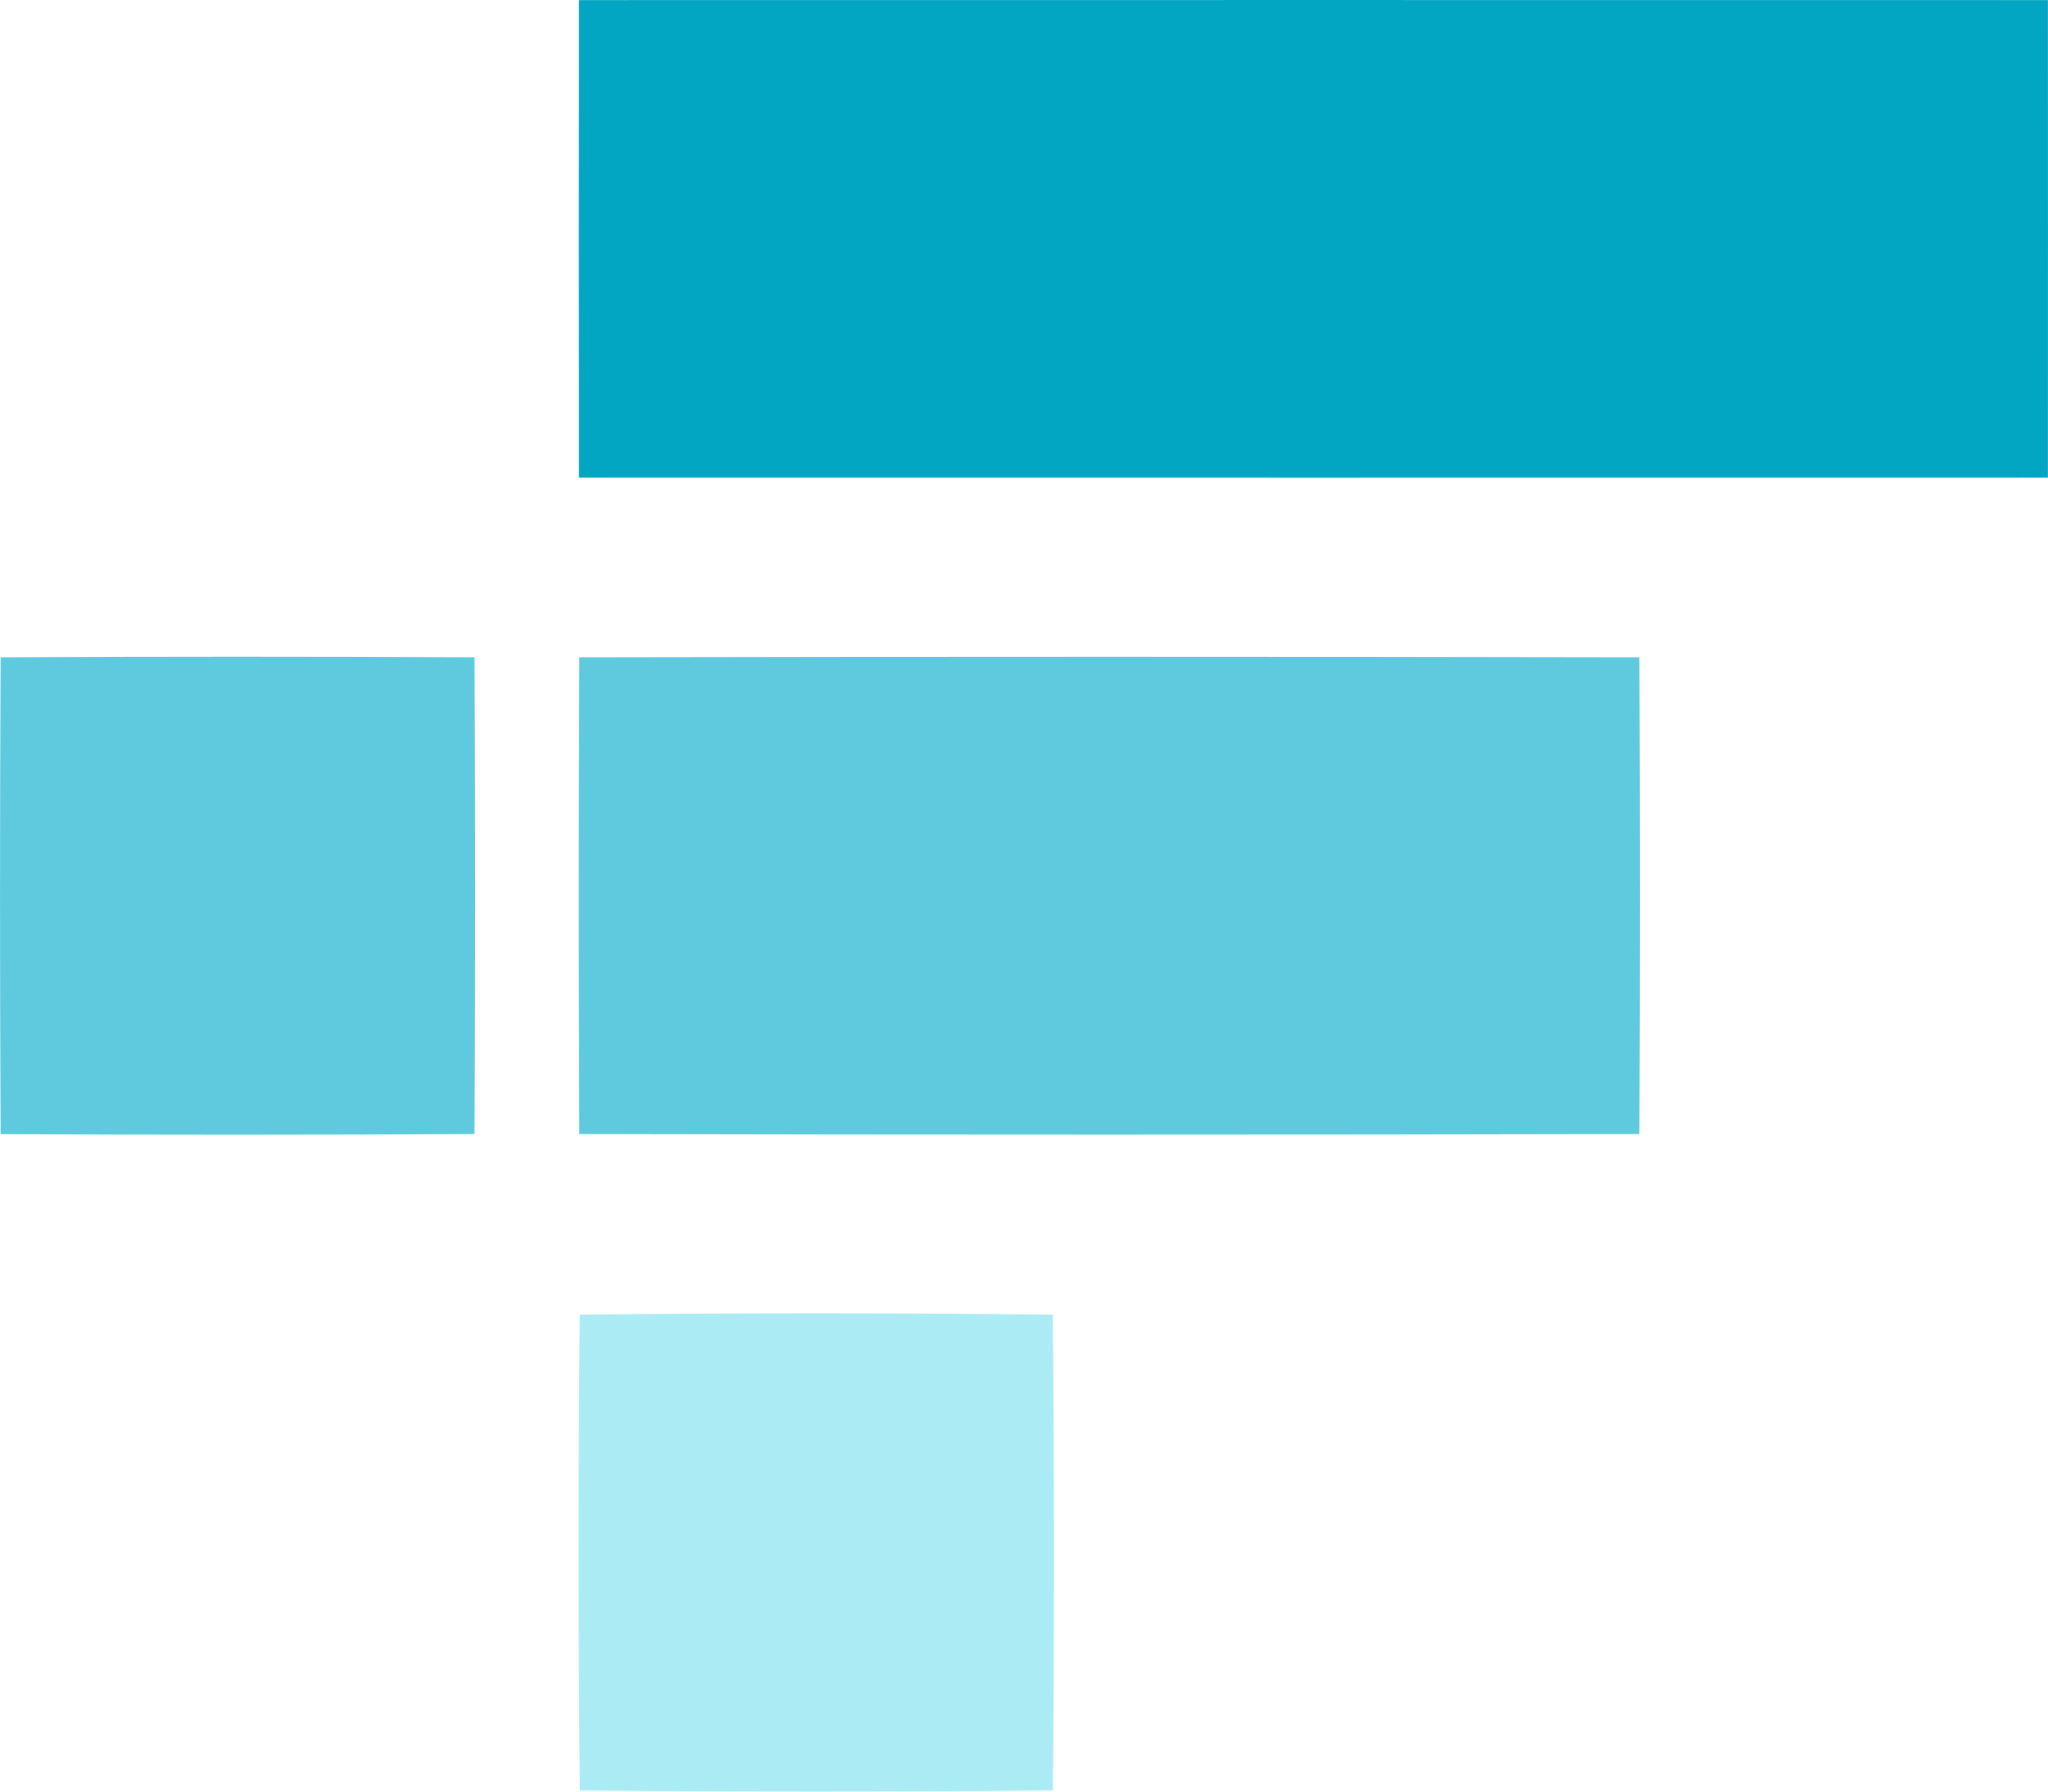 <?xml version="1.0" encoding="UTF-8"?>
<svg width="24px" height="21px" viewBox="0 0 24 21" version="1.1" xmlns="http://www.w3.org/2000/svg" xmlns:xlink="http://www.w3.org/1999/xlink">
    <title>FTX</title>
    <g id="Page-1" stroke="none" stroke-width="1" fill="none" fill-rule="evenodd">
        <g id="FTX" fill-rule="nonzero">
            <path d="M6.785,0.001 C12.522,-0 18.26,-0 23.999,0.001 C24,1.867 24,3.733 23.999,5.599 C18.261,5.6 12.523,5.6 6.785,5.599 C6.783,3.733 6.783,1.867 6.785,0.001 Z" id="Path" fill="#02A6C2"></path>
            <path d="M0.007,7.704 C1.858,7.695 3.71,7.695 5.561,7.704 C5.571,9.567 5.571,11.43 5.561,13.293 C3.71,13.303 1.858,13.303 0.007,13.294 C-0.002,11.431 -0.002,9.568 0.007,7.704 Z" id="Path" fill="#5FCADE"></path>
            <path d="M6.789,7.704 C10.93,7.696 15.071,7.696 19.212,7.704 C19.221,9.567 19.221,11.43 19.212,13.293 C15.071,13.302 10.93,13.302 6.789,13.293 C6.78,11.43 6.78,9.568 6.789,7.704 Z" id="Path" fill="#5FCADE"></path>
            <path d="M6.794,15.409 C8.642,15.389 10.49,15.389 12.337,15.409 C12.356,17.267 12.357,19.127 12.338,20.986 C10.49,21.005 8.643,21.005 6.795,20.986 C6.776,19.127 6.776,17.269 6.794,15.409 Z" id="Path" fill="#ABEBF4"></path>
        </g>
    </g>
</svg>